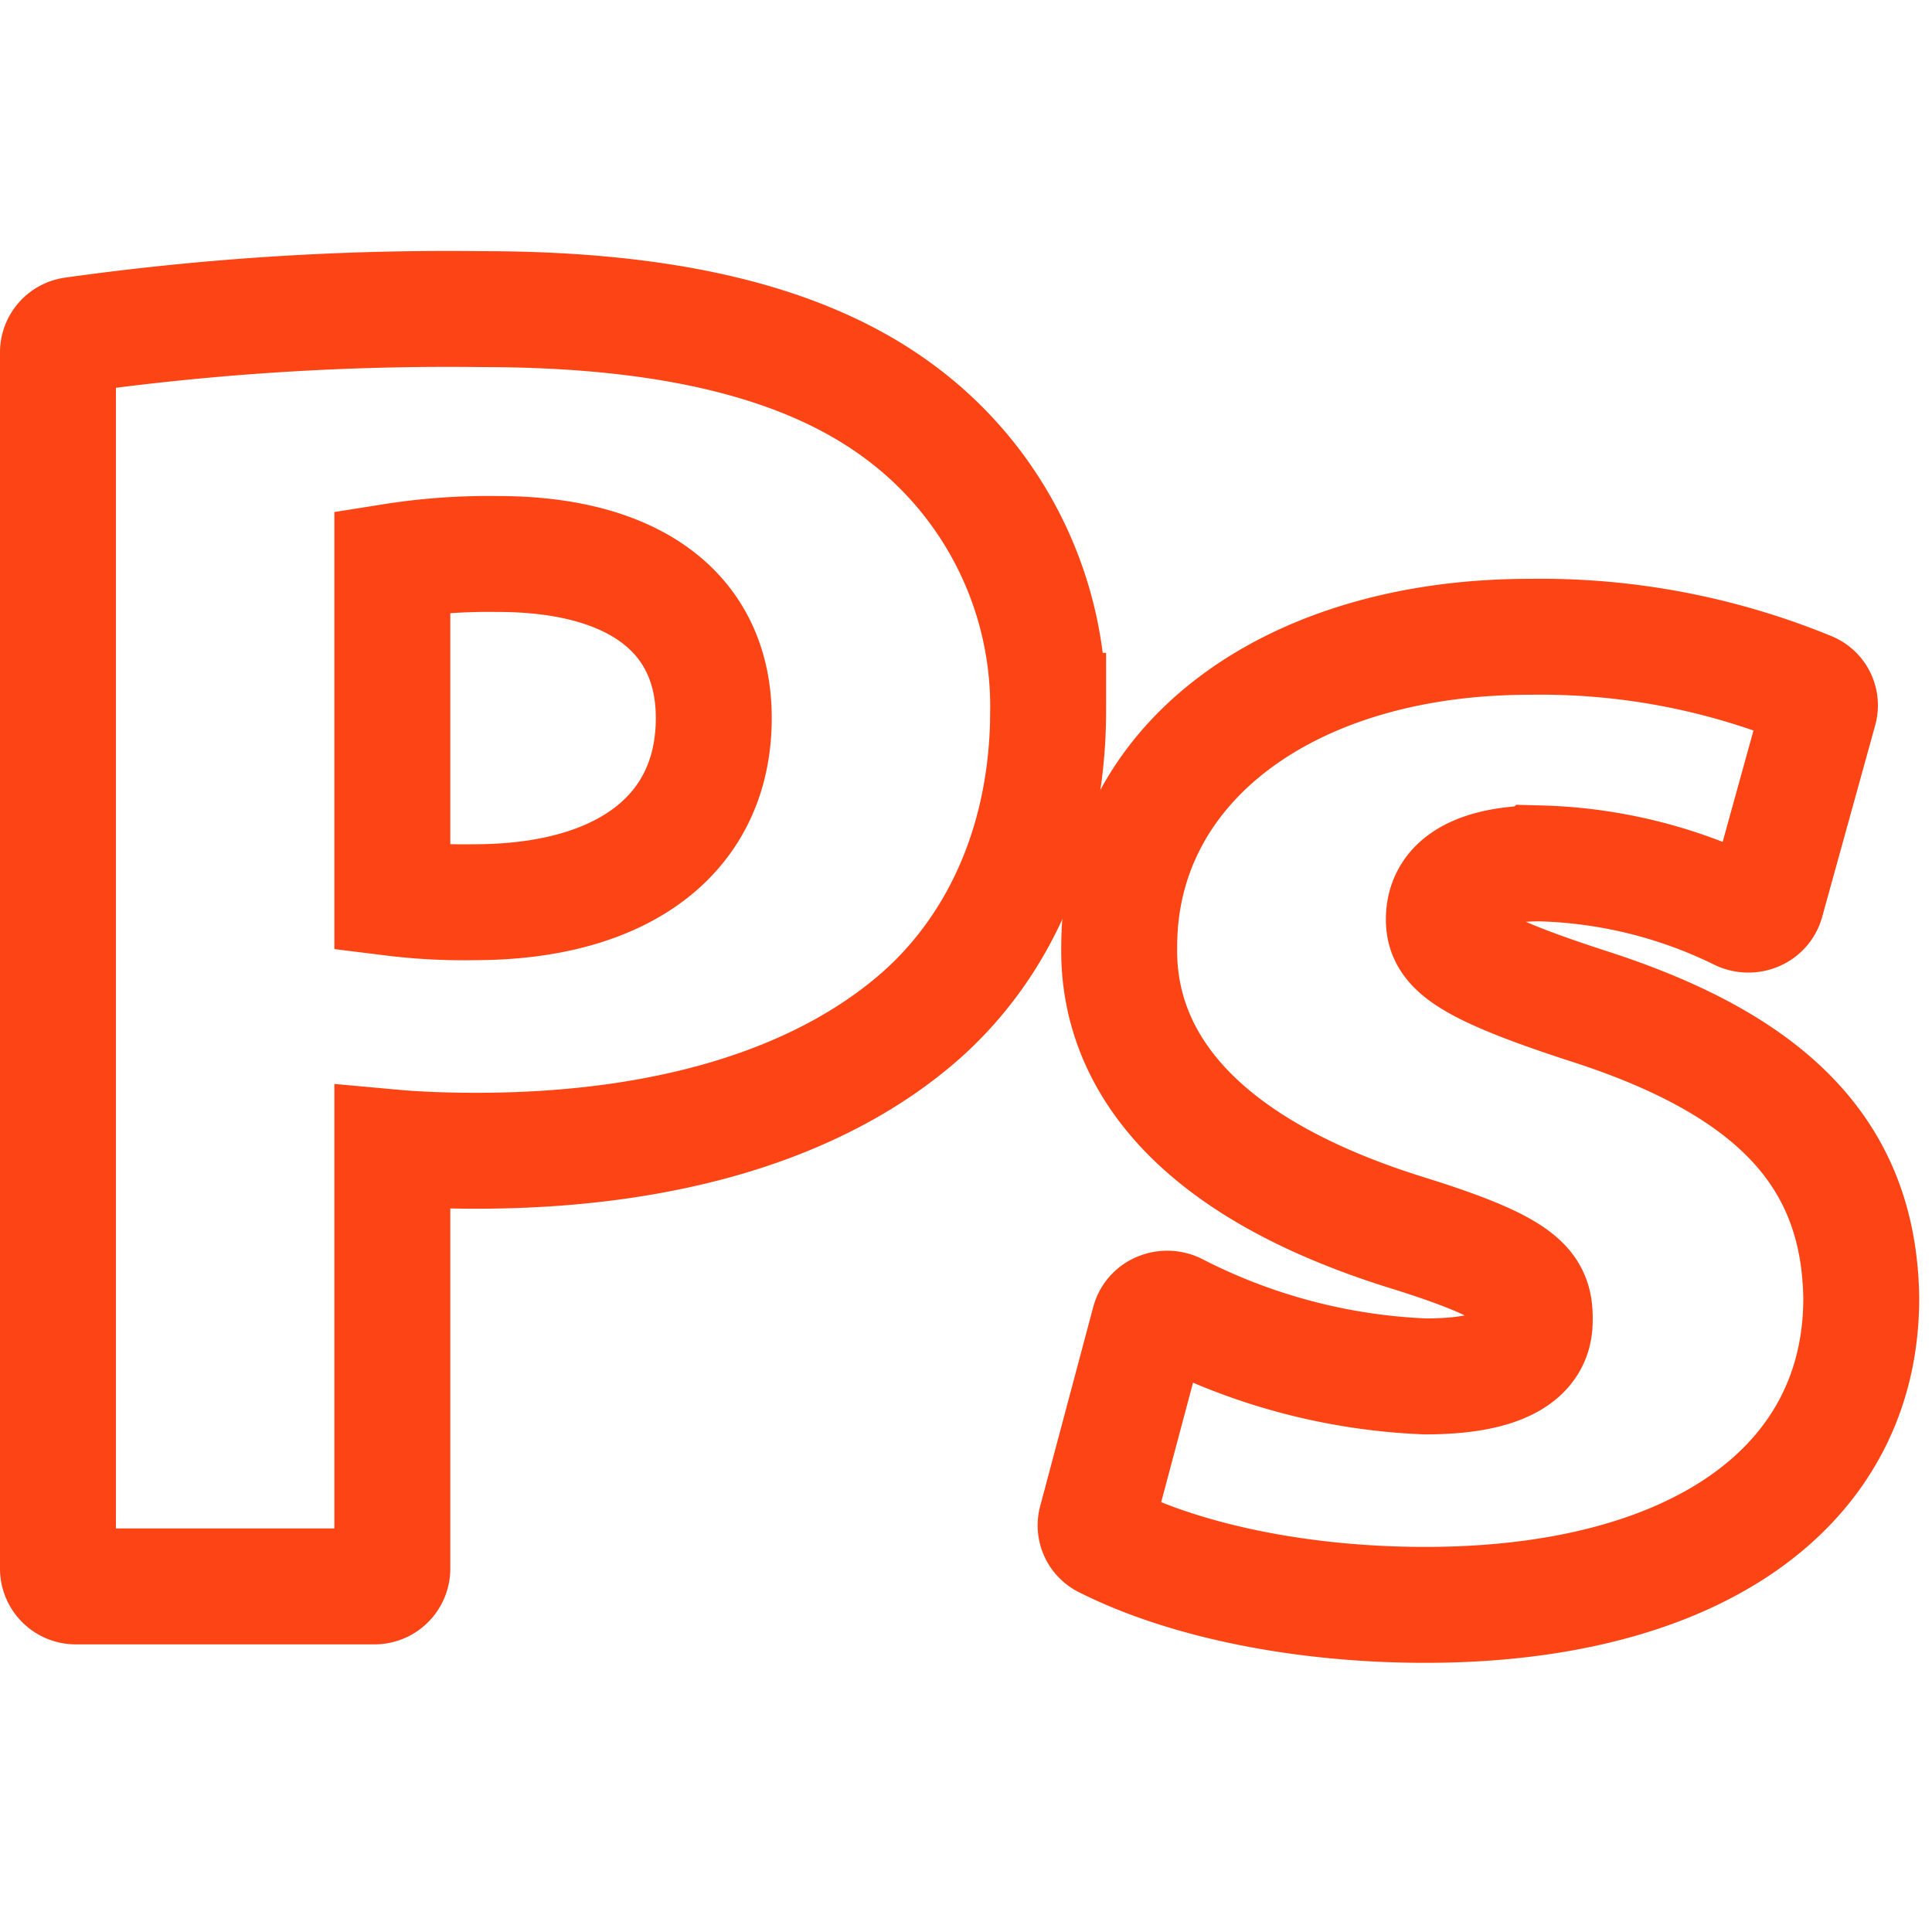<svg xmlns="http://www.w3.org/2000/svg" xmlns:xlink="http://www.w3.org/1999/xlink" viewBox="546 434 100 100"><defs><style>.a{clip-path:url(#b);}.b{fill:none;stroke:#fc4415;stroke-width:6px;}</style><clipPath id="b"><rect x="546" y="434" width="100" height="100"/></clipPath></defs><g id="a" class="a"><g transform="translate(549 422.313)"><path class="b" d="M17.307,92.91V71.077c1.253.114,2.73.173,4.343.173,9.829,0,17.775-2.41,22.984-6.971,4.267-3.768,6.617-9.381,6.617-15.8A18.962,18.962,0,0,0,43.554,33c-4.808-3.574-11.872-5.312-21.6-5.312A139.671,139.671,0,0,0,.8,29.026.91.91,0,0,0,0,29.9V92.91a.925.925,0,0,0,.957.889H16.35A.925.925,0,0,0,17.307,92.91Zm0-34.748V40.751a31.75,31.75,0,0,1,5.464-.389c7.1,0,11.174,3.095,11.174,8.49,0,5.969-4.634,9.533-12.4,9.533A29.875,29.875,0,0,1,17.307,58.162Z"/><path class="b" d="M165.753,94.449c-6.342-2.063-7.412-3.045-7.412-4.466,0-2.524,3.1-2.9,4.955-2.9a24.907,24.907,0,0,1,10.347,2.544,1.022,1.022,0,0,0,.839.035.913.913,0,0,0,.545-.594l2.753-9.948a.87.87,0,0,0-.5-1.017,36.61,36.61,0,0,0-14.5-2.747c-12.507,0-21.243,6.6-21.243,16.034-.085,4.6,2.418,10.9,14.824,14.786,6.026,1.867,6.685,2.837,6.685,4.462,0,.741,0,3-5.669,3a30.983,30.983,0,0,1-12.857-3.377,1.021,1.021,0,0,0-.862-.062.913.913,0,0,0-.564.608l-2.752,10.328a.868.868,0,0,0,.474,1c4.21,2.115,10.247,3.328,16.561,3.328,13.92,0,22.568-6.077,22.568-15.871C179.841,102.222,175.46,97.553,165.753,94.449Z" transform="translate(-86.607 -30.708)"/></g></g></svg>